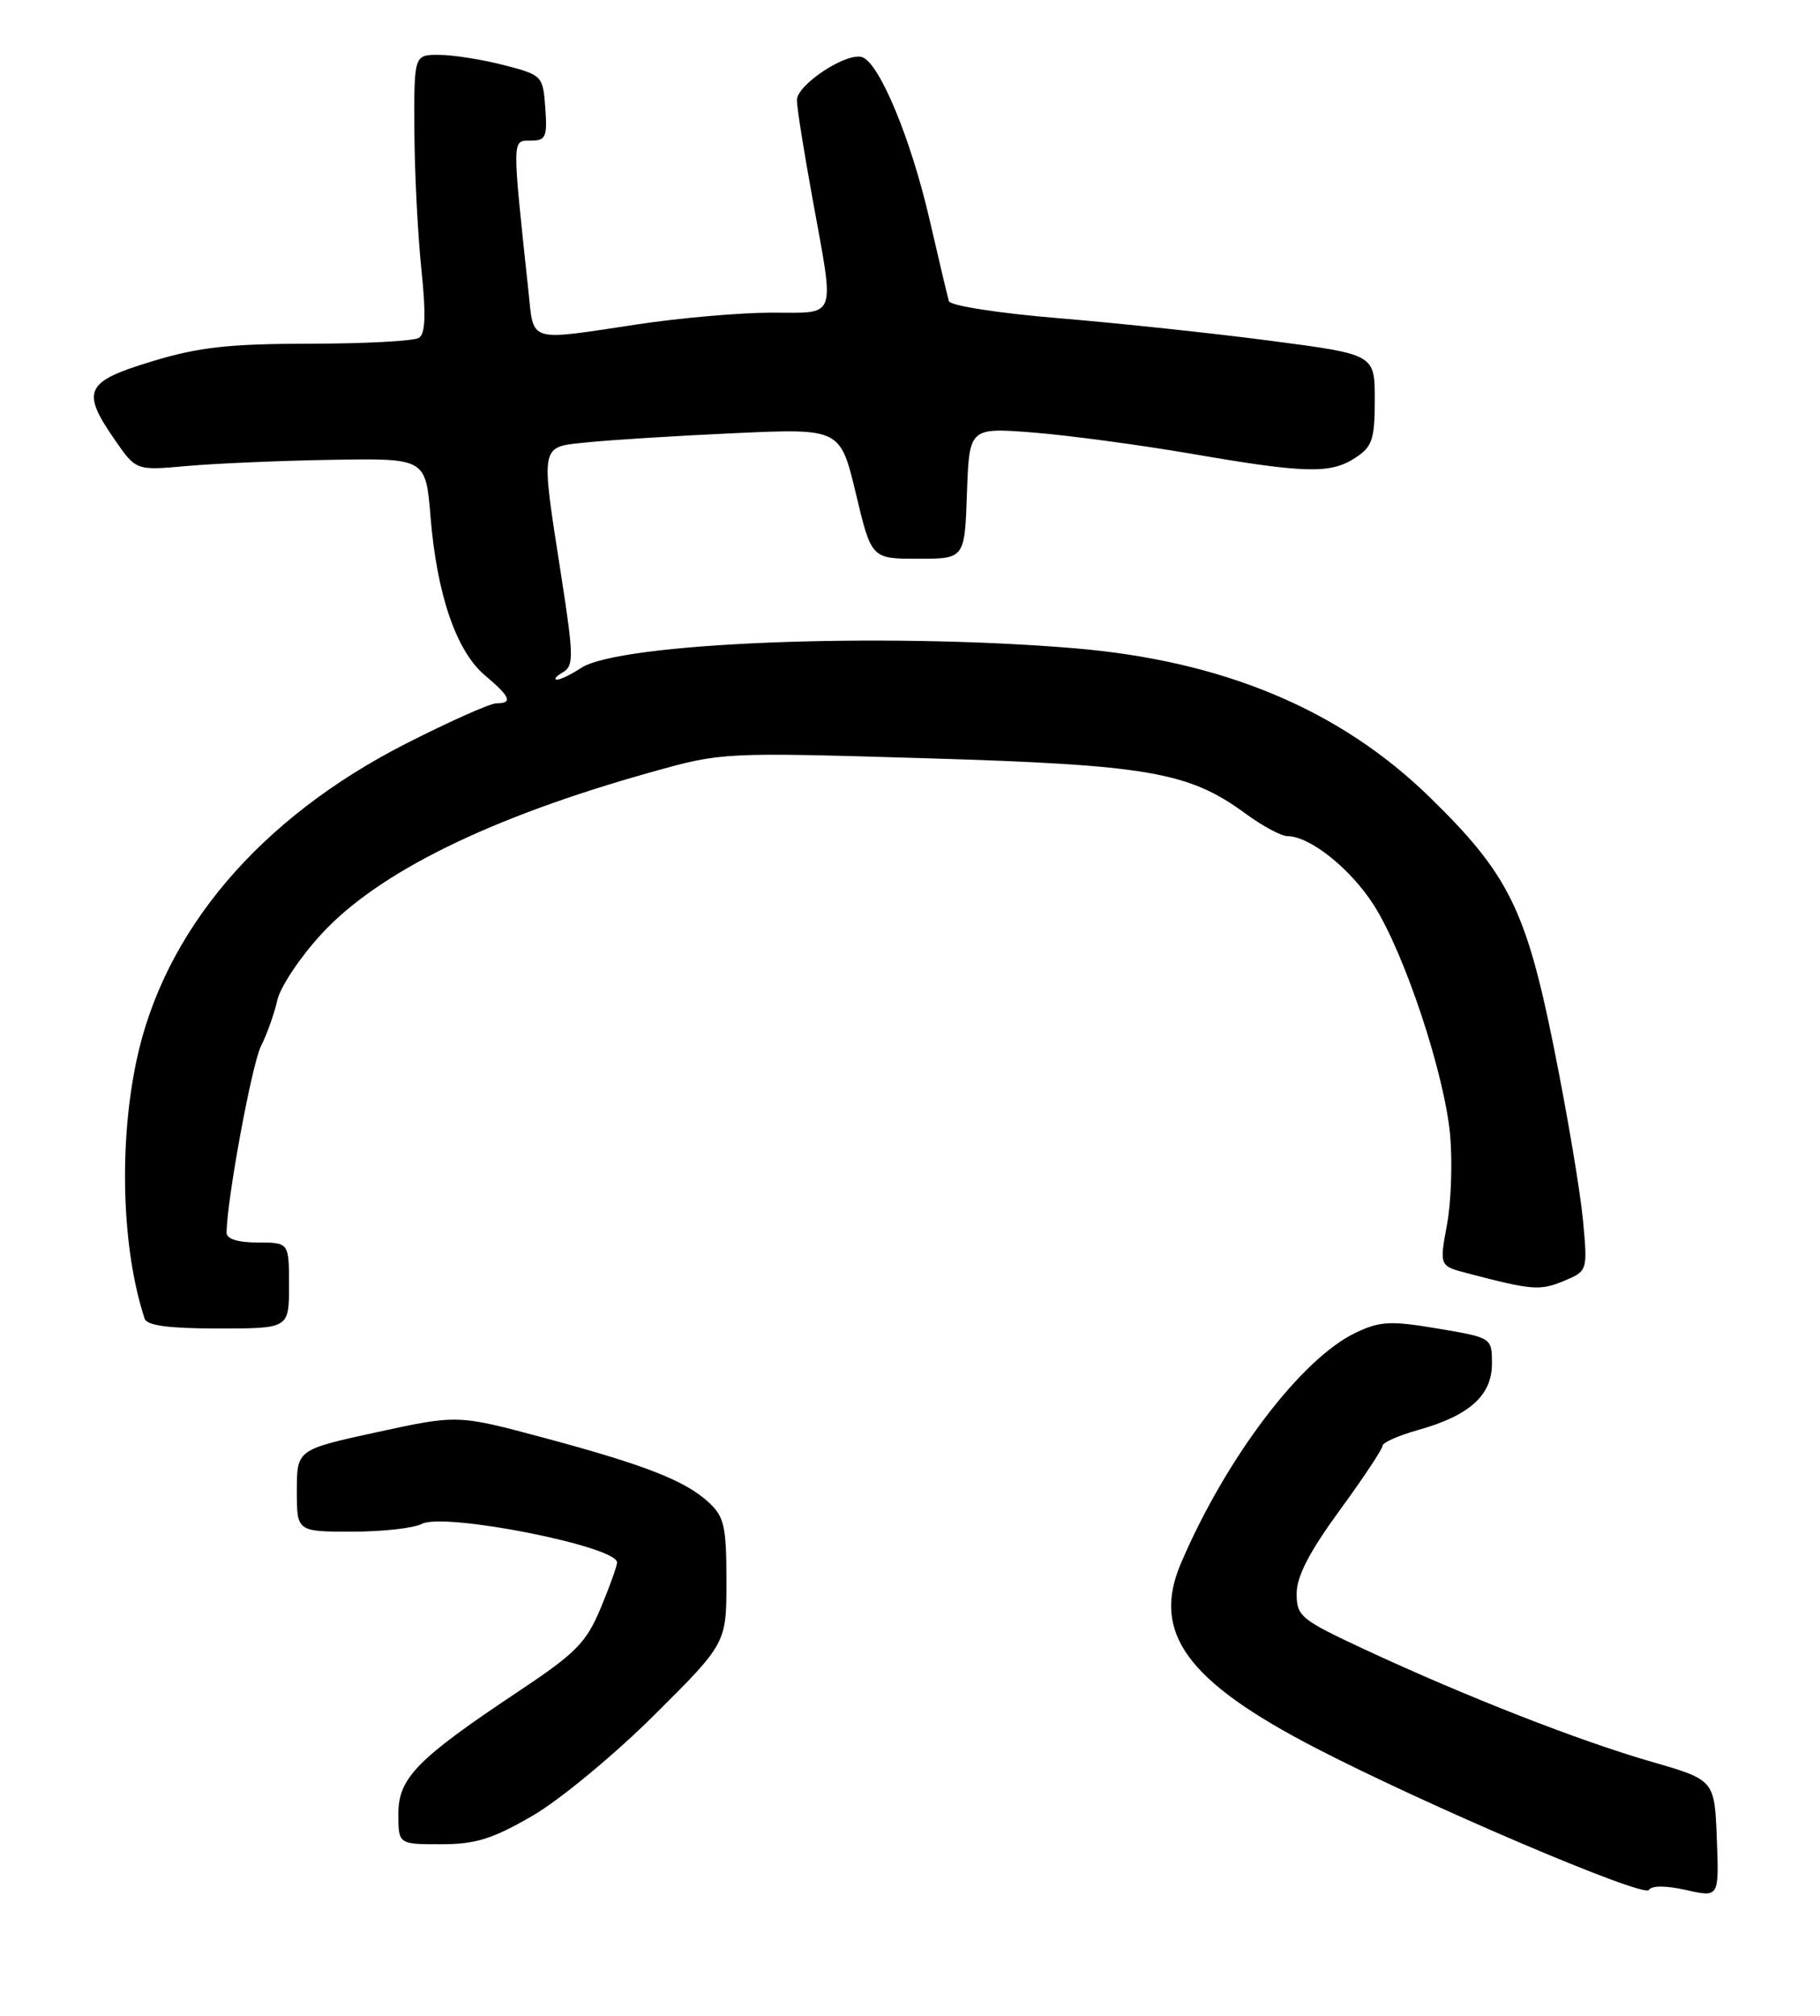 <?xml version="1.0" encoding="UTF-8" standalone="no"?>
<!DOCTYPE svg PUBLIC "-//W3C//DTD SVG 1.1//EN" "http://www.w3.org/Graphics/SVG/1.1/DTD/svg11.dtd" >
<svg xmlns="http://www.w3.org/2000/svg" xmlns:xlink="http://www.w3.org/1999/xlink" version="1.1" viewBox="0 0 233 258">
 <g >
 <path fill="currentColor"
d=" M 215.88 241.86 C 220.08 242.81 220.08 242.81 219.79 235.29 C 219.50 227.77 219.50 227.77 211.39 225.43 C 202.19 222.78 187.62 217.08 174.75 211.09 C 166.51 207.25 166.00 206.84 166.00 203.91 C 166.00 201.73 167.63 198.58 171.50 193.28 C 174.53 189.14 177.00 185.41 177.00 185.00 C 177.00 184.60 179.05 183.69 181.55 182.99 C 188.12 181.15 191.00 178.56 191.00 174.52 C 191.00 171.18 191.00 171.18 184.07 170.01 C 178.02 168.99 176.68 169.06 173.56 170.54 C 166.59 173.85 156.93 186.59 151.18 200.06 C 147.40 208.92 151.92 215.13 168.37 223.65 C 182.64 231.04 210.44 242.88 211.09 241.85 C 211.45 241.27 213.28 241.28 215.88 241.86 Z  M 68.20 232.34 C 71.66 230.33 78.66 224.54 83.75 219.48 C 93.00 210.28 93.00 210.28 93.00 202.32 C 93.00 195.34 92.72 194.09 90.75 192.27 C 87.71 189.46 82.61 187.47 69.57 183.97 C 58.58 181.03 58.58 181.03 48.29 183.26 C 38.01 185.50 38.01 185.50 38.00 190.75 C 38.00 196.00 38.00 196.00 45.07 196.00 C 48.95 196.00 52.97 195.55 53.99 195.01 C 56.82 193.49 79.00 197.87 79.00 199.94 C 79.00 200.38 78.06 203.01 76.90 205.78 C 75.07 210.18 73.74 211.54 66.51 216.35 C 53.39 225.08 51.00 227.51 51.00 232.10 C 51.00 236.00 51.00 236.00 56.45 236.00 C 60.90 236.00 63.04 235.33 68.20 232.34 Z  M 37.00 164.50 C 37.00 159.00 37.00 159.00 33.00 159.00 C 30.46 159.00 29.00 158.54 29.01 157.75 C 29.03 153.59 32.23 136.25 33.41 133.87 C 34.20 132.30 35.13 129.66 35.50 128.00 C 35.86 126.34 38.37 122.56 41.08 119.60 C 48.36 111.63 62.77 104.56 83.50 98.77 C 92.45 96.27 92.64 96.26 118.50 97.03 C 146.98 97.88 152.17 98.77 159.45 104.11 C 161.62 105.70 164.04 107.00 164.83 107.00 C 167.68 107.00 172.89 111.15 175.85 115.78 C 179.80 121.94 184.93 137.38 185.65 145.26 C 185.96 148.69 185.78 153.86 185.24 156.75 C 184.27 162.00 184.27 162.00 187.89 162.94 C 196.11 165.10 197.15 165.18 200.15 163.94 C 203.26 162.65 203.26 162.65 202.65 156.08 C 202.31 152.46 200.64 142.53 198.92 134.00 C 195.37 116.39 193.09 111.81 183.02 102.00 C 171.51 90.78 156.58 84.54 137.50 82.95 C 112.83 80.90 79.34 82.23 74.40 85.47 C 73.12 86.31 71.72 86.99 71.29 86.97 C 70.85 86.95 71.20 86.53 72.06 86.03 C 73.47 85.20 73.45 84.02 71.87 73.81 C 69.18 56.50 69.04 57.24 75.25 56.60 C 78.14 56.30 86.59 55.77 94.04 55.43 C 107.57 54.82 107.57 54.82 109.57 63.16 C 111.56 71.50 111.56 71.50 117.53 71.50 C 123.50 71.50 123.50 71.50 123.79 63.11 C 124.09 54.71 124.09 54.71 132.29 55.35 C 136.81 55.71 145.90 56.93 152.50 58.06 C 167.14 60.59 170.34 60.66 173.52 58.58 C 175.69 57.16 176.00 56.22 176.00 51.15 C 176.00 45.35 176.00 45.35 162.75 43.62 C 155.46 42.66 143.26 41.36 135.64 40.73 C 127.90 40.09 121.64 39.12 121.48 38.54 C 121.31 37.97 120.19 33.23 118.98 28.00 C 116.62 17.80 112.64 8.18 110.42 7.33 C 108.48 6.59 102.00 10.83 102.02 12.83 C 102.02 13.75 102.92 19.41 104.02 25.42 C 106.87 41.13 107.28 40.00 98.75 40.01 C 94.76 40.01 87.04 40.68 81.59 41.51 C 67.44 43.64 68.36 43.92 67.65 37.25 C 65.54 17.49 65.53 18.00 67.92 18.00 C 69.88 18.00 70.08 17.55 69.81 13.81 C 69.51 9.69 69.42 9.60 64.50 8.33 C 61.75 7.62 58.04 7.03 56.25 7.02 C 53.00 7.00 53.00 7.00 53.05 16.75 C 53.08 22.11 53.49 30.10 53.95 34.50 C 54.55 40.23 54.46 42.71 53.64 43.23 C 53.02 43.64 46.73 43.98 39.67 43.98 C 29.26 44.00 25.44 44.42 19.43 46.25 C 10.88 48.84 10.34 50.00 14.71 56.30 C 17.42 60.22 17.42 60.22 23.96 59.63 C 27.56 59.31 35.90 58.95 42.50 58.84 C 54.50 58.64 54.50 58.64 55.12 66.16 C 55.93 76.09 58.42 83.33 62.07 86.41 C 65.34 89.16 65.69 90.00 63.55 90.00 C 62.75 90.00 57.53 92.33 51.95 95.17 C 33.23 104.71 20.99 119.12 17.47 135.74 C 15.18 146.53 15.61 159.95 18.52 168.75 C 18.81 169.63 21.63 170.00 27.97 170.00 C 37.00 170.00 37.00 170.00 37.00 164.50 Z "/>
</g>
</svg>